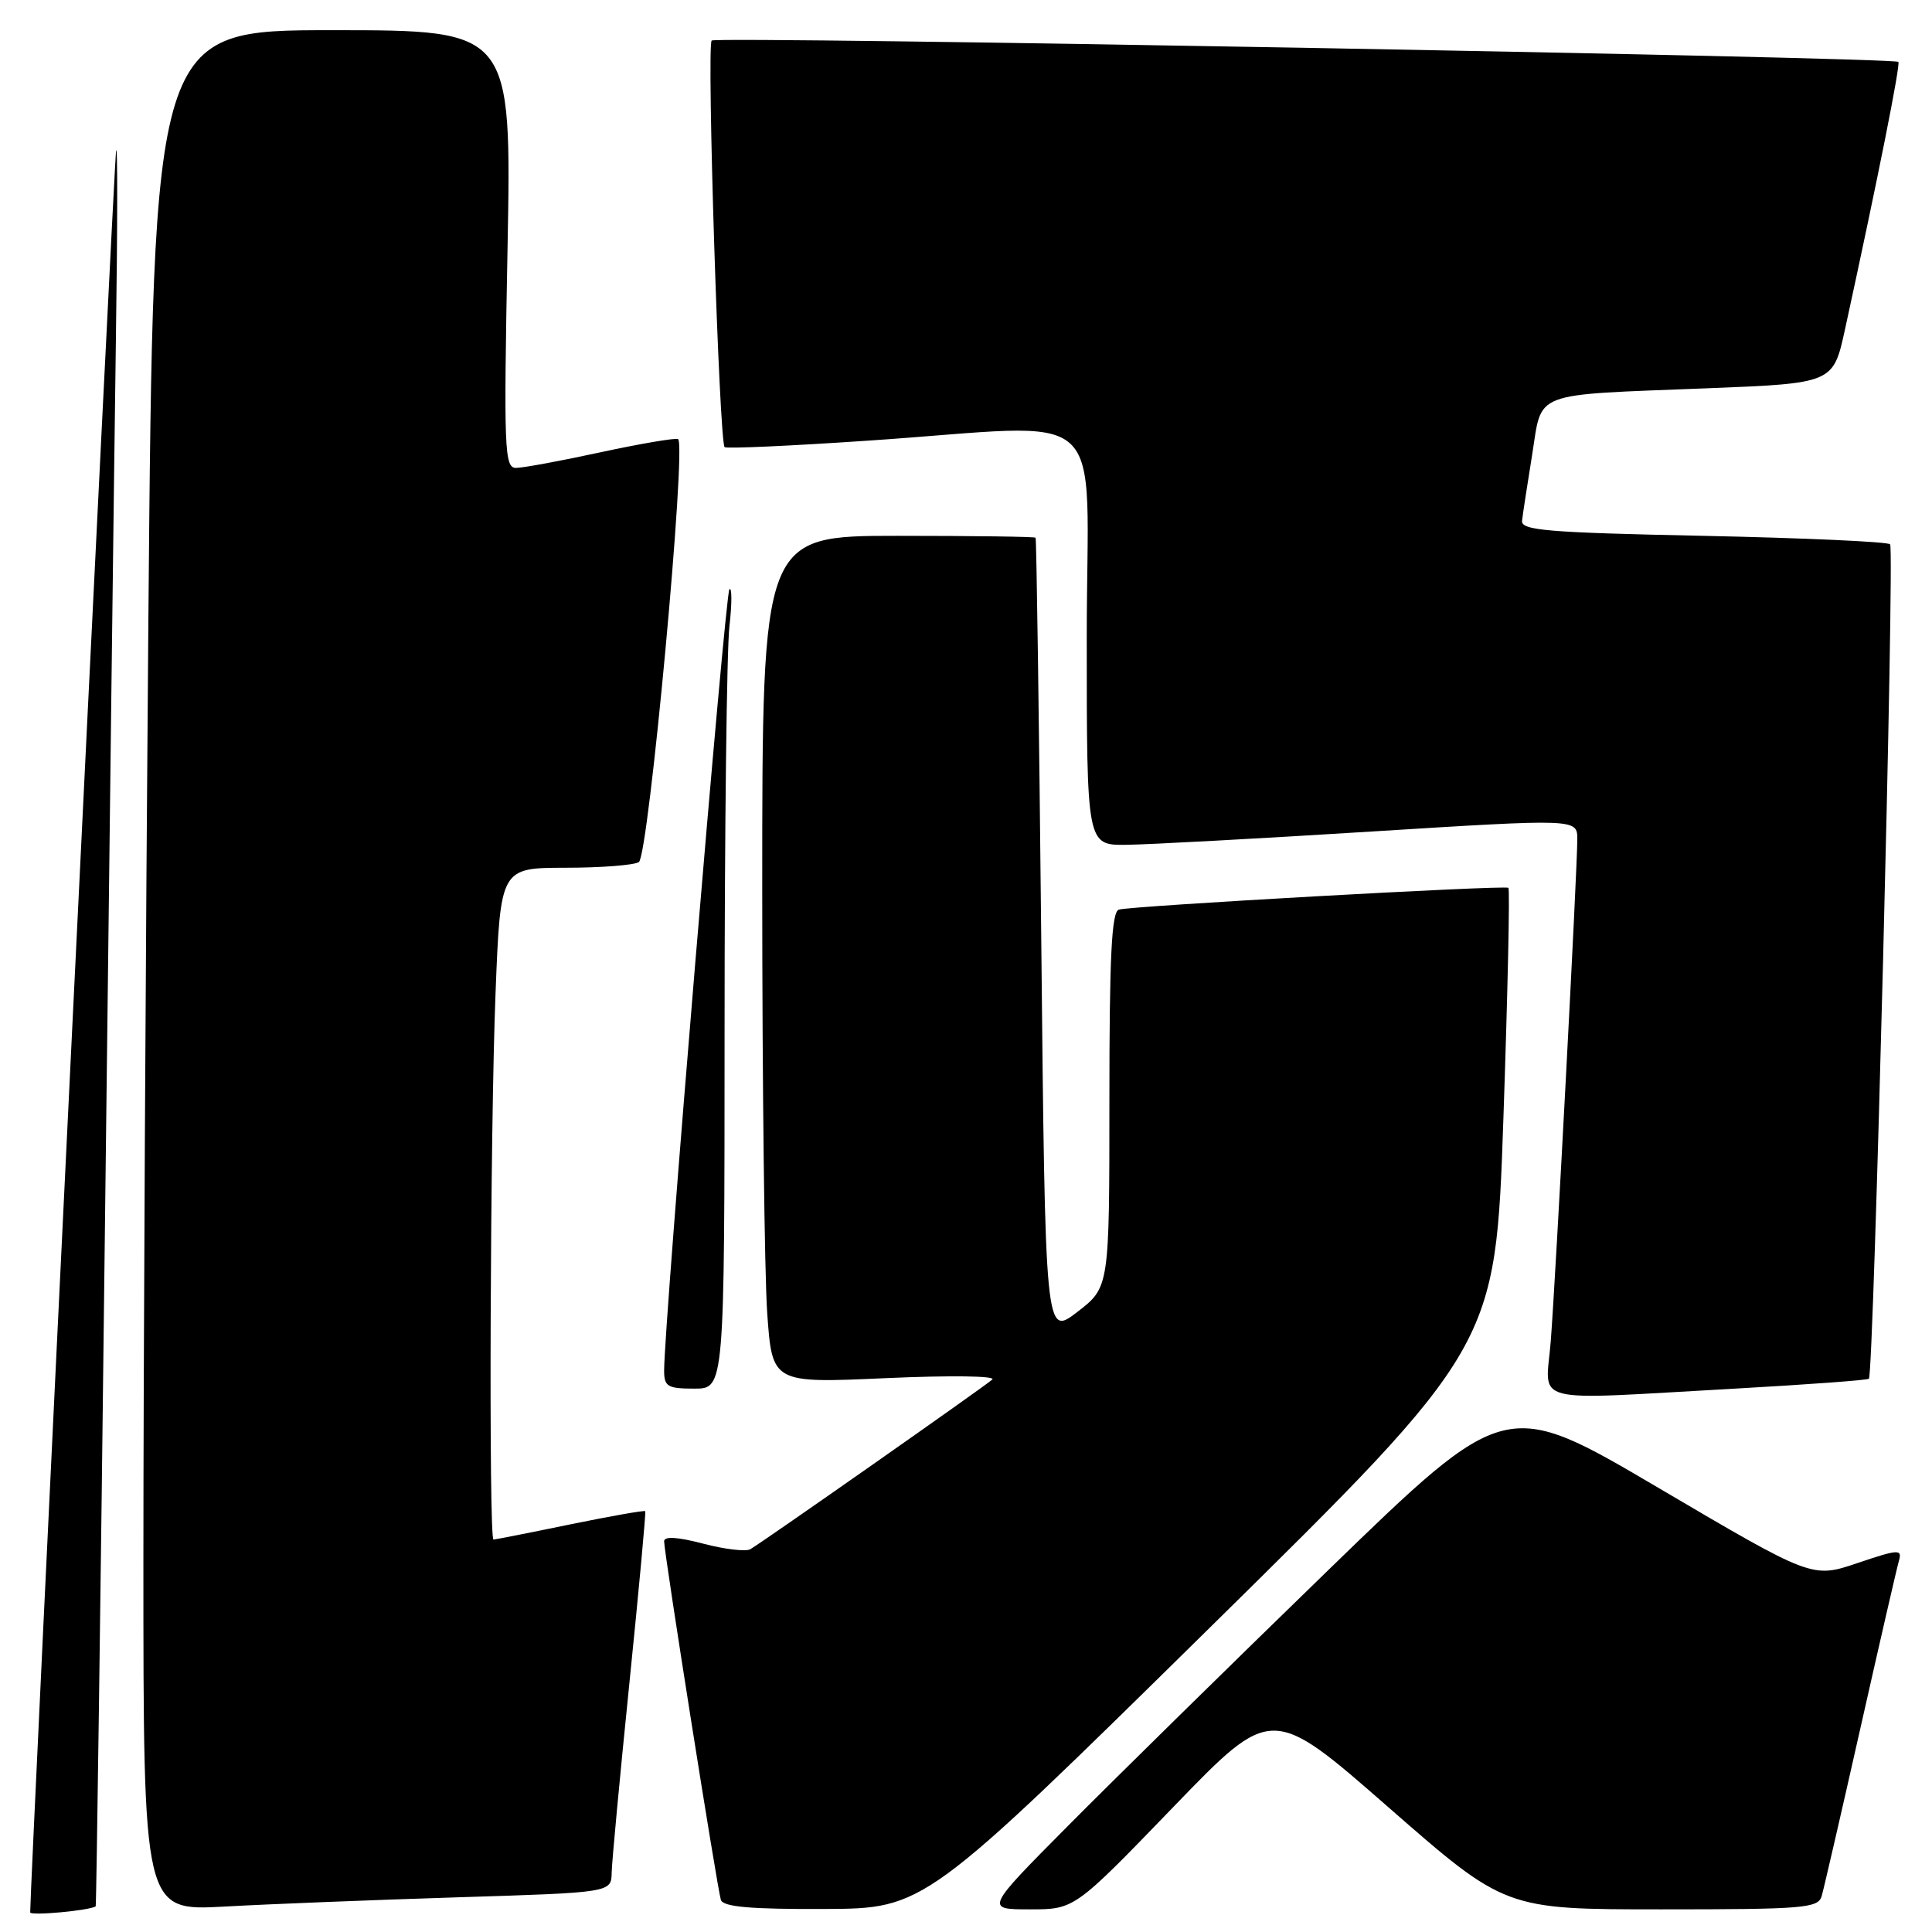 <?xml version="1.0" encoding="UTF-8" standalone="no"?>
<!DOCTYPE svg PUBLIC "-//W3C//DTD SVG 1.1//EN" "http://www.w3.org/Graphics/SVG/1.1/DTD/svg11.dtd" >
<svg xmlns="http://www.w3.org/2000/svg" xmlns:xlink="http://www.w3.org/1999/xlink" version="1.1" viewBox="0 0 256 256">
 <g >
 <path fill="currentColor"
d=" M 12.68 252.60 C 12.77 252.53 13.33 212.21 13.90 162.99 C 14.48 113.77 15.13 60.90 15.35 45.50 C 15.58 30.10 15.59 18.62 15.38 20.00 C 15.10 21.84 4.00 249.52 4.00 253.40 C 4.00 253.88 11.86 253.16 12.68 252.60 Z  M 60.75 251.40 C 81.00 250.77 81.00 250.77 81.05 248.13 C 81.08 246.69 82.14 235.38 83.40 223.00 C 84.66 210.62 85.60 200.38 85.50 200.24 C 85.40 200.10 80.92 200.89 75.55 201.99 C 70.18 203.10 65.60 204.00 65.39 204.00 C 64.75 204.00 64.95 149.61 65.66 131.66 C 66.31 115.00 66.31 115.00 74.91 114.98 C 79.63 114.98 84.02 114.64 84.65 114.23 C 85.95 113.40 91.02 58.69 89.84 58.18 C 89.43 58.01 84.81 58.80 79.57 59.93 C 74.33 61.07 69.28 62.00 68.37 62.00 C 66.84 62.00 66.74 59.63 67.25 33.00 C 67.79 4.00 67.79 4.00 44.06 4.00 C 20.33 4.00 20.33 4.00 19.66 82.17 C 19.30 125.16 19.00 181.23 19.00 206.77 C 19.00 253.22 19.00 253.22 29.75 252.63 C 35.66 252.30 49.61 251.75 60.75 251.40 Z  M 160.34 215.64 C 198.17 178.39 198.17 178.39 199.21 148.15 C 199.78 131.52 200.08 117.79 199.87 117.64 C 199.34 117.27 149.76 120.04 148.25 120.53 C 147.29 120.84 147.00 126.78 147.00 145.75 C 147.00 170.57 147.00 170.57 142.75 173.84 C 138.50 177.11 138.50 177.11 137.97 124.30 C 137.68 95.26 137.34 71.39 137.22 71.25 C 137.10 71.11 128.90 71.00 119.00 71.00 C 101.00 71.00 101.00 71.00 101.00 117.85 C 101.00 143.61 101.30 168.88 101.66 173.99 C 102.32 183.29 102.32 183.29 117.39 182.61 C 125.94 182.23 132.04 182.31 131.48 182.80 C 130.39 183.77 101.12 204.29 99.42 205.28 C 98.83 205.62 96.01 205.29 93.17 204.54 C 89.77 203.65 88.00 203.54 88.00 204.23 C 88.00 205.79 95.05 250.30 95.52 251.75 C 95.83 252.67 99.44 252.99 109.22 252.95 C 122.50 252.89 122.50 252.89 160.34 215.64 Z  M 155.44 239.47 C 168.50 225.94 168.50 225.94 183.97 239.47 C 199.44 253.00 199.44 253.00 220.15 253.00 C 239.02 253.00 240.91 252.84 241.38 251.25 C 241.66 250.29 243.97 240.28 246.51 229.00 C 249.05 217.72 251.35 207.73 251.62 206.80 C 252.06 205.25 251.58 205.27 246.11 207.12 C 240.12 209.14 240.12 209.14 219.82 197.19 C 199.52 185.23 199.52 185.23 176.01 208.04 C 163.08 220.59 147.56 235.84 141.52 241.93 C 130.53 253.00 130.53 253.00 136.46 253.00 C 142.38 253.00 142.38 253.00 155.44 239.47 Z  M 229.90 184.00 C 239.47 183.46 247.45 182.88 247.64 182.69 C 248.28 182.05 251.06 72.73 250.45 72.12 C 250.11 71.78 238.96 71.28 225.67 71.00 C 204.97 70.57 201.53 70.28 201.68 69.00 C 201.77 68.17 202.37 64.27 203.01 60.31 C 204.39 51.72 202.64 52.38 226.21 51.45 C 242.91 50.79 242.91 50.79 244.47 43.65 C 248.86 23.51 251.85 8.51 251.54 8.20 C 250.92 7.59 94.89 4.78 94.30 5.37 C 93.62 6.04 95.30 58.68 96.02 59.25 C 96.28 59.47 104.83 59.08 115.00 58.39 C 147.73 56.19 144.00 52.83 144.00 84.50 C 144.00 112.00 144.00 112.00 149.25 111.94 C 152.14 111.91 166.76 111.12 181.75 110.18 C 209.00 108.48 209.00 108.48 209.00 111.21 C 209.00 115.25 206.14 169.32 205.48 177.75 C 204.82 186.23 202.12 185.54 229.90 184.00 Z  M 96.01 136.25 C 96.01 109.99 96.30 86.03 96.65 83.00 C 97.00 79.97 96.99 77.76 96.65 78.08 C 96.09 78.59 88.00 175.43 88.00 181.60 C 88.00 183.73 88.45 184.00 92.00 184.00 C 96.00 184.00 96.00 184.00 96.01 136.25 Z "/>
</g>
</svg>